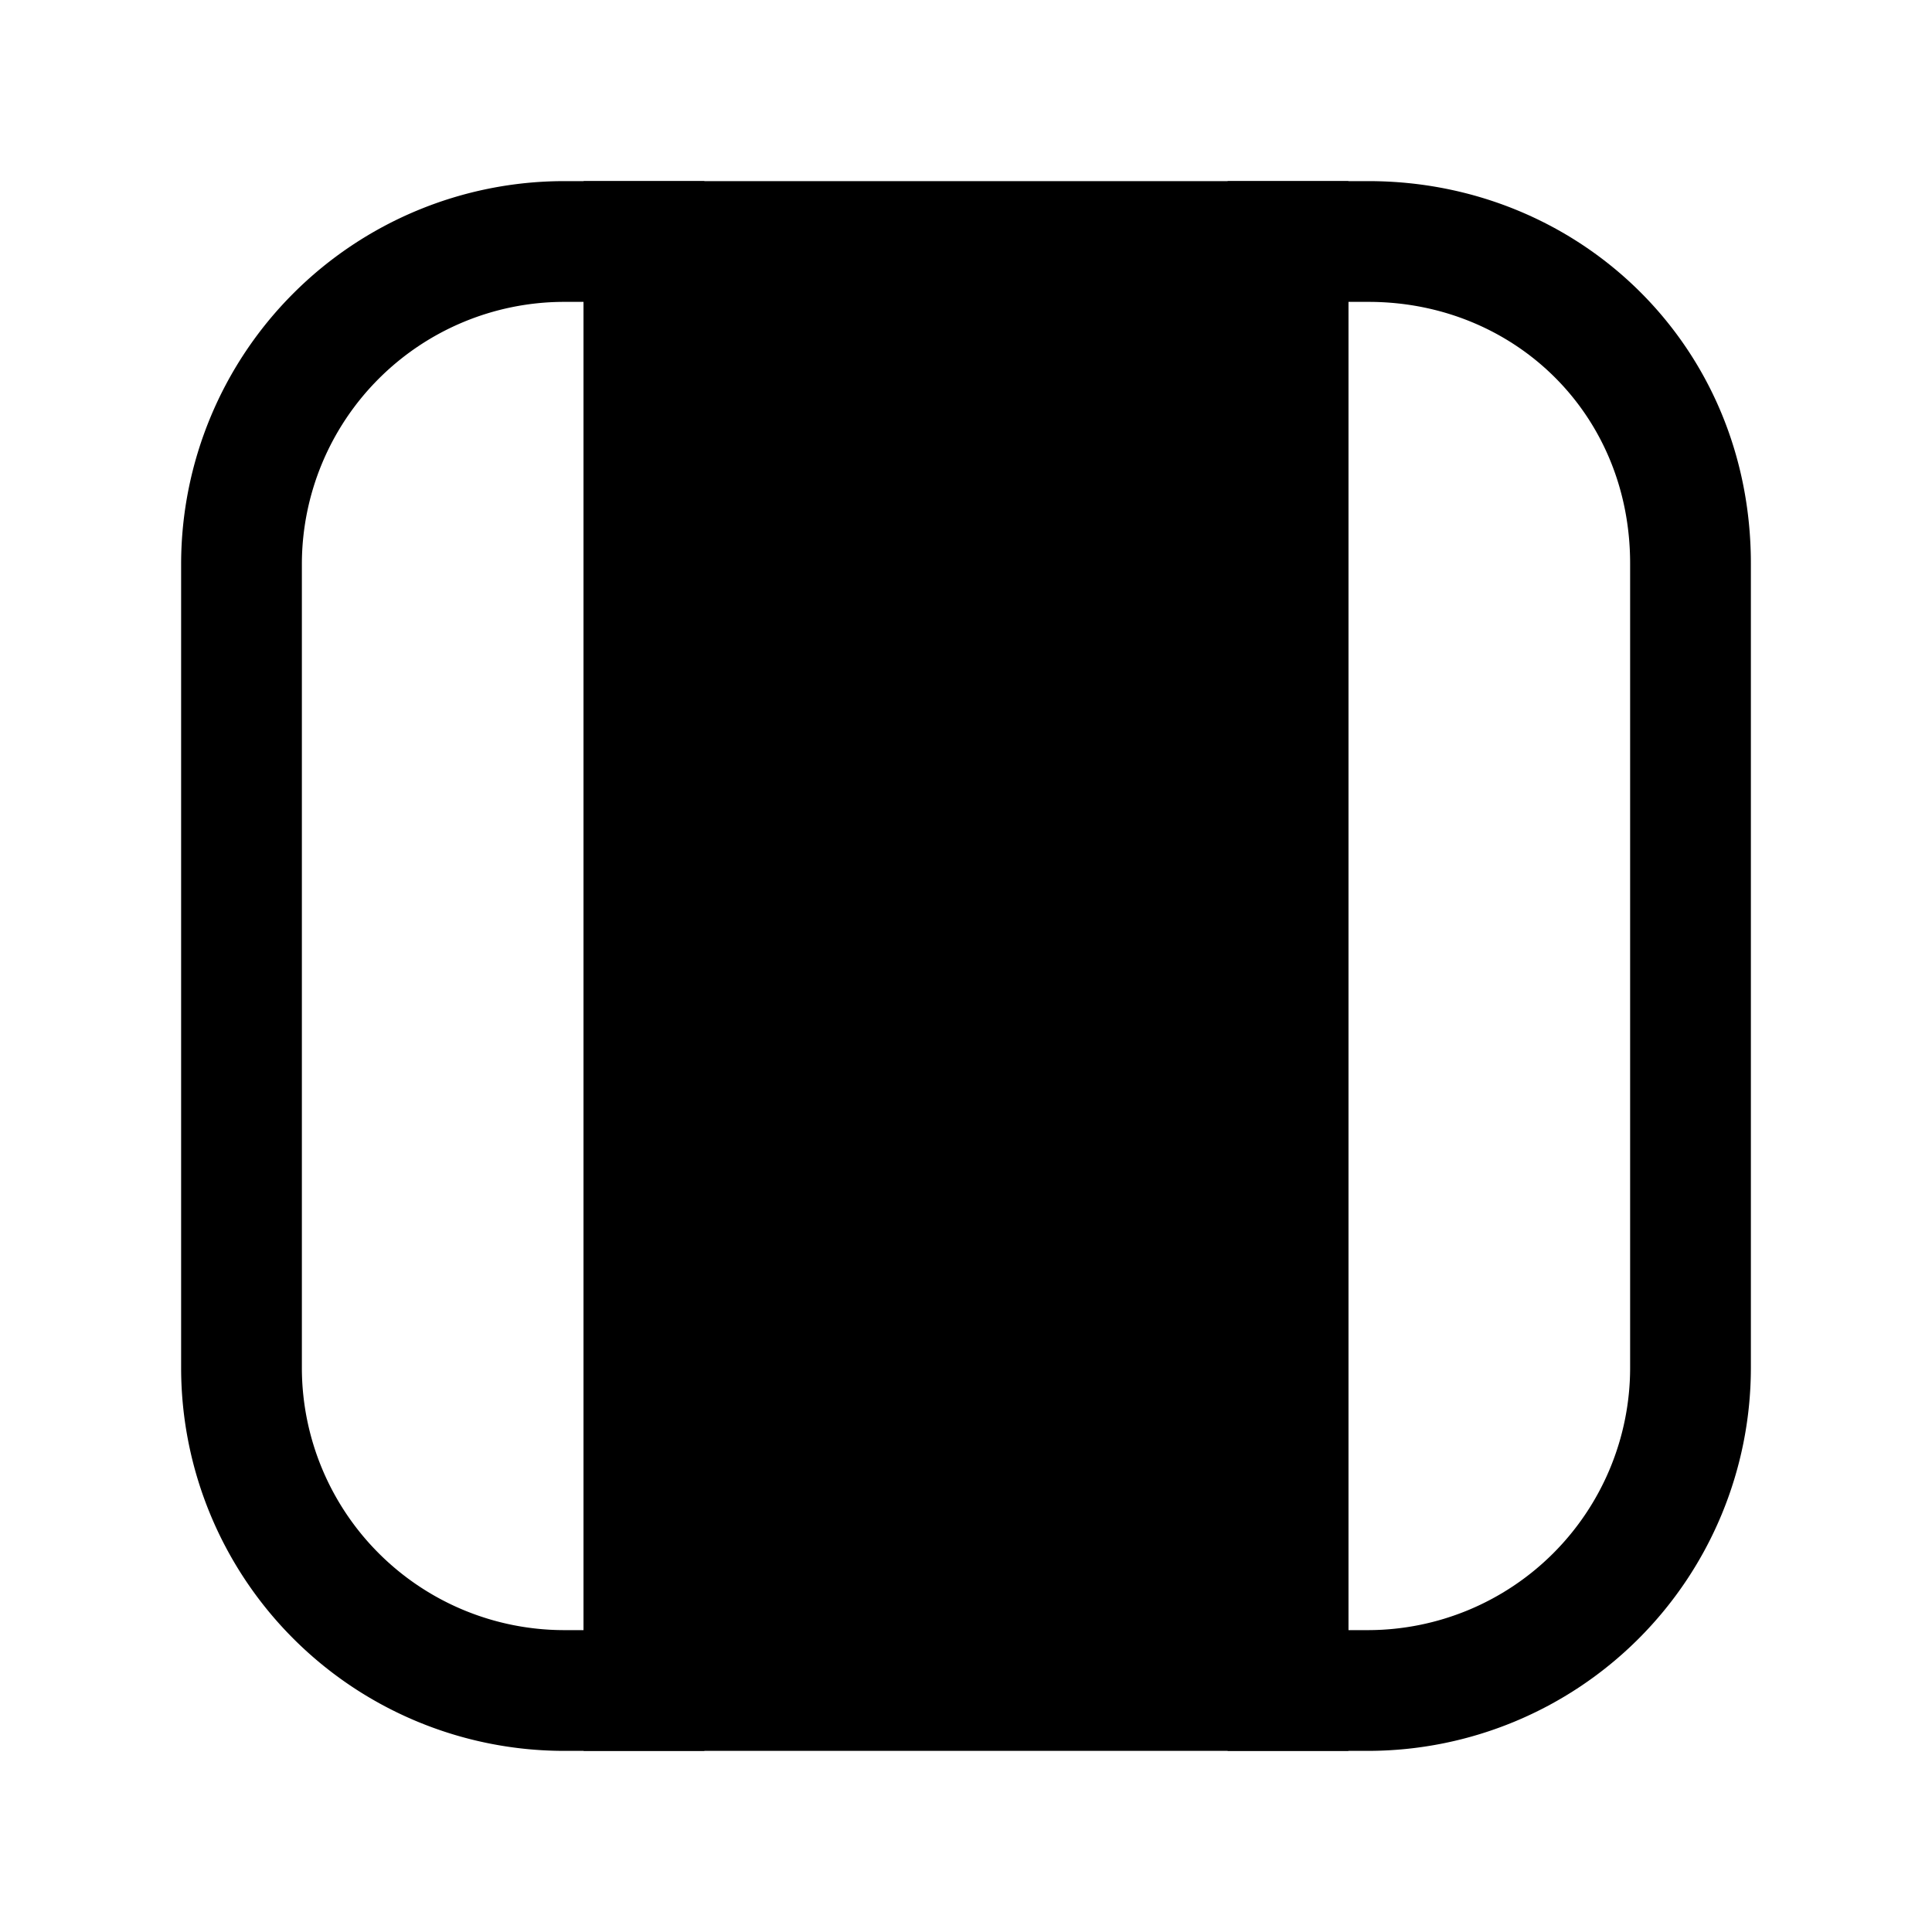 <svg xmlns="http://www.w3.org/2000/svg" fill="none" viewBox="0 0 24 24">
  <path fill="currentColor" fill-rule="evenodd" d="M15.25 2.25H17c2.602 0 4.75 2.024 4.75 4.75v10A4.76 4.76 0 0 1 17 21.75h-1.75zm1.5 1.5v16.5H17A3.26 3.26 0 0 0 20.25 17V7c0-1.874-1.452-3.25-3.25-3.25z" clip-rule="evenodd"/>
  <path fill="currentColor" d="M16 3H8v18h8z"/>
  <path fill="currentColor" fill-rule="evenodd" d="M7.25 2.25h9.5v19.5h-9.5zm1.5 1.5v16.5h6.5V3.75z" clip-rule="evenodd"/>
  <path fill="currentColor" fill-rule="evenodd" d="M7 3.75A3.26 3.26 0 0 0 3.75 7v10A3.26 3.26 0 0 0 7 20.25h.25V3.75zM2.25 7A4.76 4.76 0 0 1 7 2.25h1.75v19.5H7A4.76 4.76 0 0 1 2.25 17z" clip-rule="evenodd"/>
</svg>
